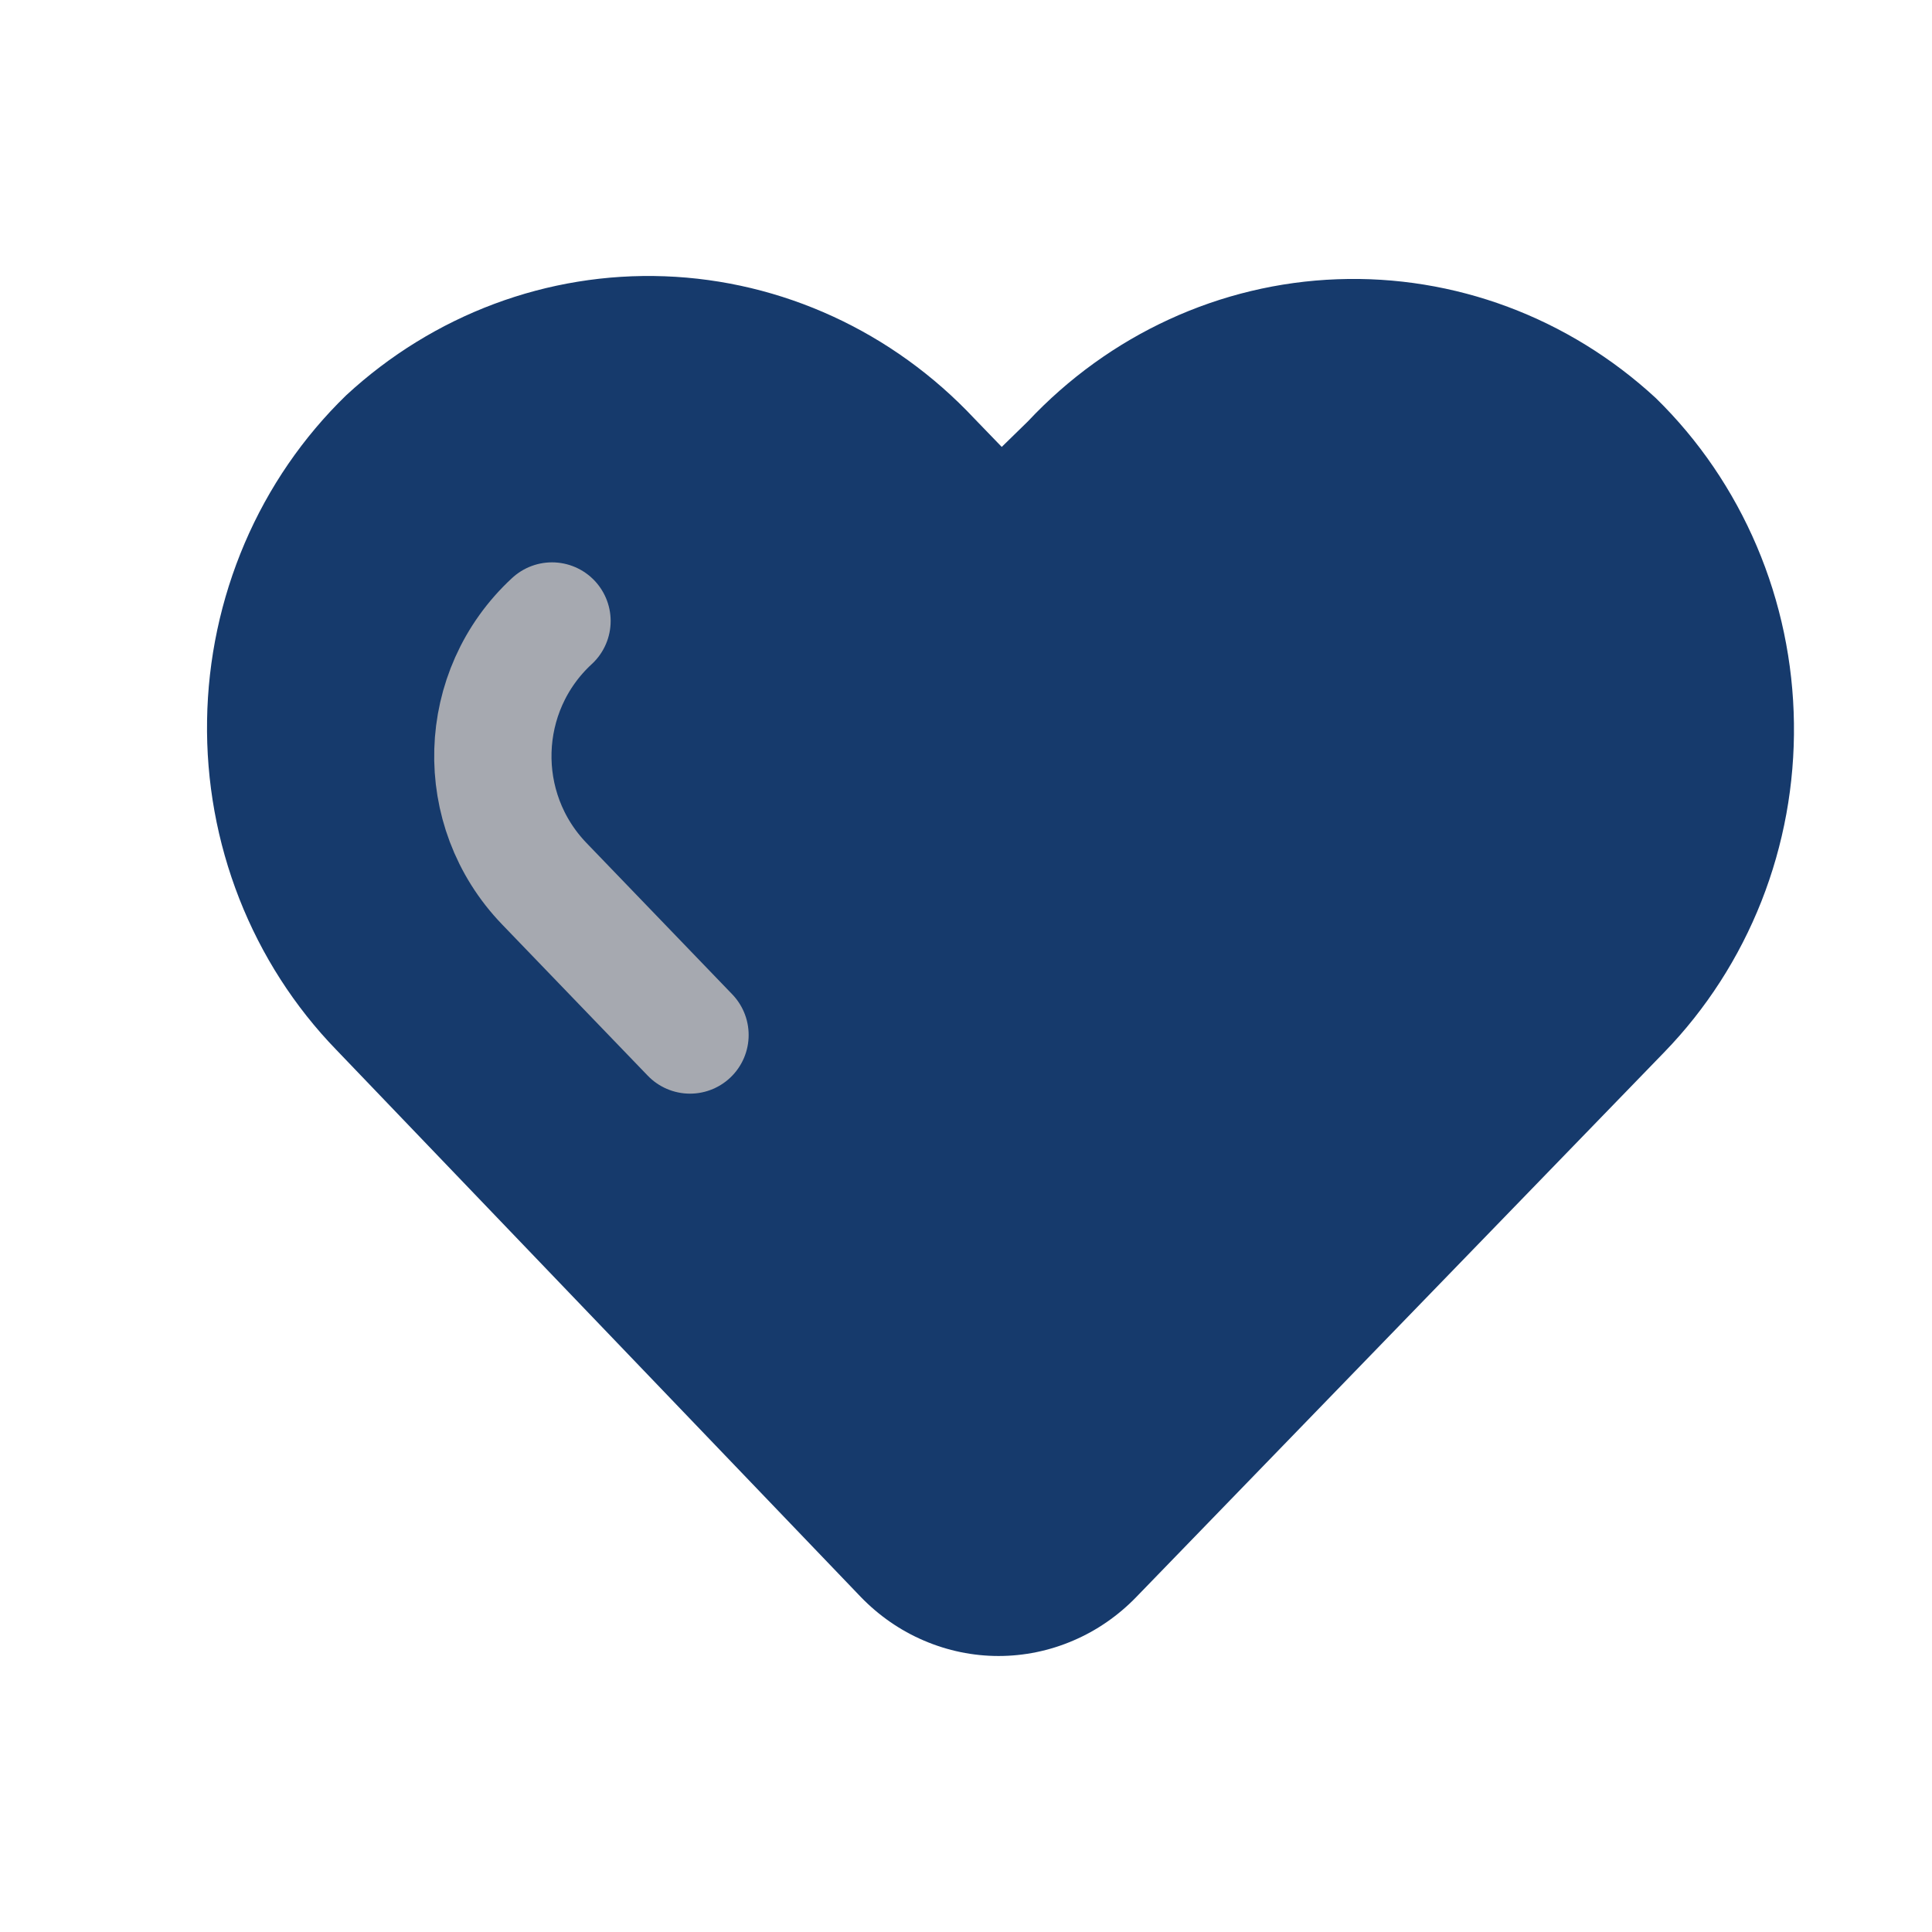 <svg width="28" height="28" viewBox="0 0 28 28" fill="none" xmlns="http://www.w3.org/2000/svg">
<path d="M23.998 5.77C22.733 4.601 21.078 3.984 19.381 4.047C17.684 4.109 16.077 4.848 14.896 6.108L14.518 6.477L14.12 6.065C12.939 4.806 11.332 4.067 9.634 4.004C7.937 3.941 6.283 4.559 5.018 5.728C4.393 6.334 3.892 7.064 3.546 7.873C3.2 8.683 3.014 9.556 3.001 10.441C2.987 11.326 3.146 12.204 3.468 13.025C3.79 13.845 4.268 14.59 4.875 15.216L12.475 23.144C12.737 23.415 13.048 23.631 13.391 23.777C13.734 23.924 14.101 24 14.472 24C14.843 24 15.211 23.924 15.553 23.777C15.896 23.631 16.207 23.415 16.469 23.144L24.121 15.248C24.727 14.623 25.205 13.88 25.528 13.062C25.851 12.243 26.011 11.366 25.999 10.482C25.988 9.599 25.805 8.726 25.461 7.917C25.117 7.108 24.62 6.378 23.998 5.77Z" fill="#163A6C"/>
<path d="M8 9V9C6.902 10.013 6.852 11.731 7.888 12.807L10 15" stroke="#A6A9B0" stroke-width="1.7" stroke-linecap="round"/>
</svg>
